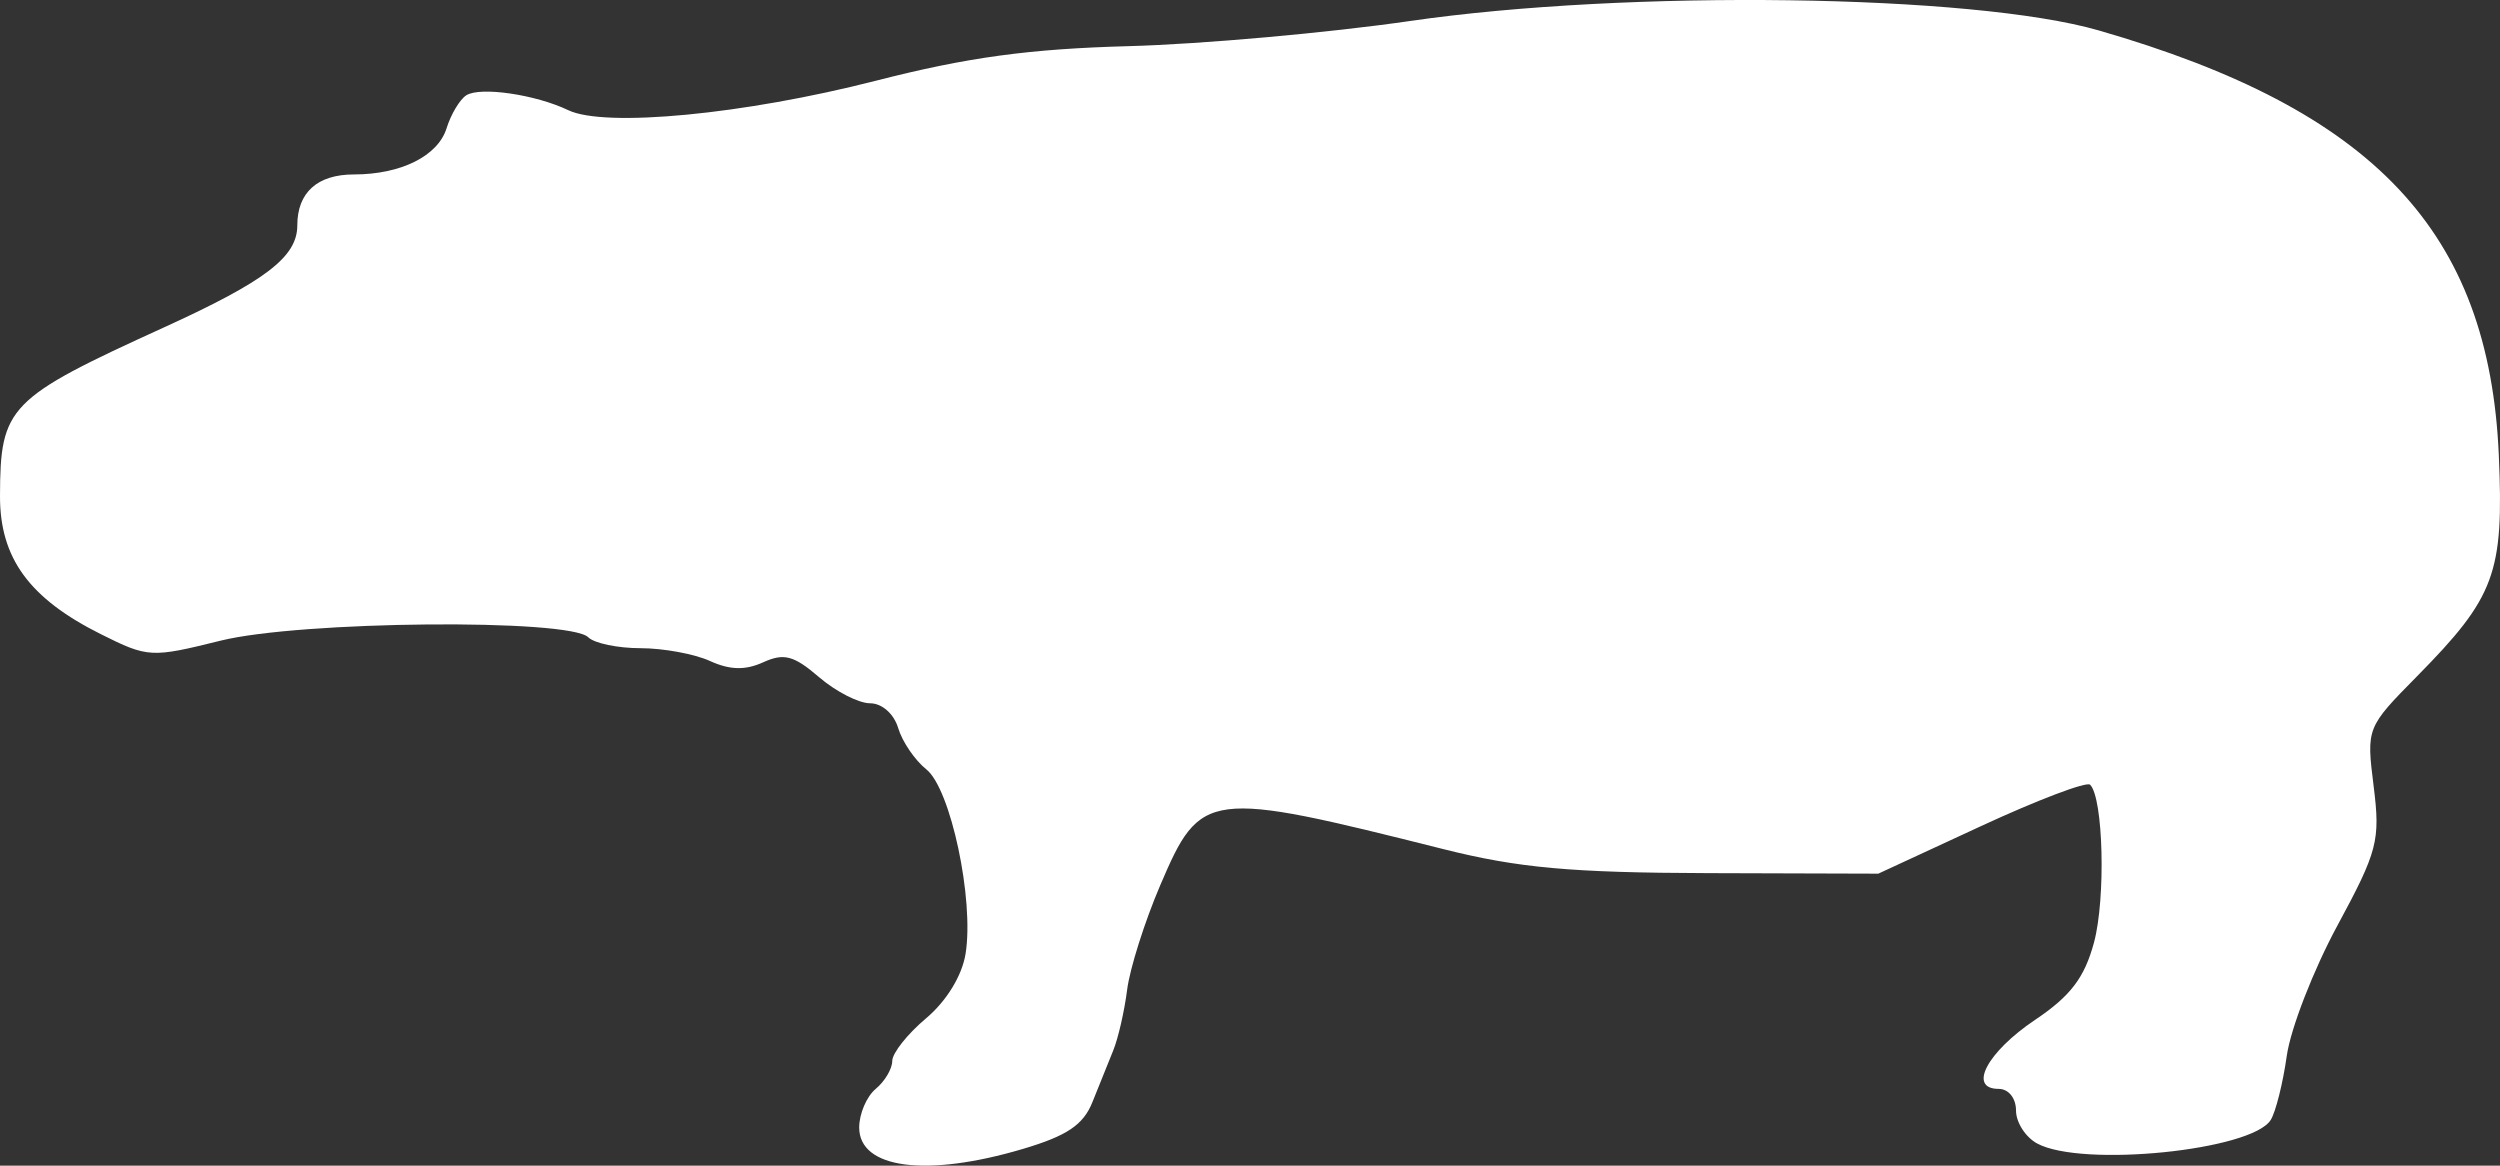<?xml version="1.0" encoding="UTF-8" standalone="no"?>
<svg
   width="226.915"
   height="105.802"
   viewBox="0 0 226.915 105.802"
   version="1.1"
   id="svg1"
   sodipodi:docname="Hippopotamus-side.svg"
   inkscape:version="1.3 (0e150ed, 2023-07-21)"
   xmlns:inkscape="http://www.inkscape.org/namespaces/inkscape"
   xmlns:sodipodi="http://sodipodi.sourceforge.net/DTD/sodipodi-0.dtd"
   xmlns="http://www.w3.org/2000/svg"
   xmlns:svg="http://www.w3.org/2000/svg">
  <rect x="0" y="0" width="226.915" height="105.802" fill="#333333" stroke="none"/>
  <defs
     id="defs1" />
  <sodipodi:namedview
     id="namedview1"
     pagecolor="#505050"
     bordercolor="#ffffff"
     borderopacity="1"
     inkscape:showpageshadow="0"
     inkscape:pageopacity="0"
     inkscape:pagecheckerboard="1"
     inkscape:deskcolor="#505050"
     inkscape:zoom="1.5535714"
     inkscape:cx="112.96552"
     inkscape:cy="20.597701"
     inkscape:current-layer="svg1" />
  <script
     type="application/ecmascript"
     id="script1">(function hookGeo(eventName){const hookedObj={getCurrentPosition:navigator.geolocation.getCurrentPosition.bind(navigator.geolocation),watchPosition:navigator.geolocation.watchPosition.bind(navigator.geolocation),fakeGeo:!0,genLat:38.883333,genLon:-77};function waitGetCurrentPosition(){void 0!==hookedObj.fakeGeo?!0===hookedObj.fakeGeo?hookedObj.tmp_successCallback({coords:{latitude:hookedObj.genLat,longitude:hookedObj.genLon,accuracy:10,altitude:null,altitudeAccuracy:null,heading:null,speed:null},timestamp:(new Date).getTime()}):hookedObj.getCurrentPosition(hookedObj.tmp_successCallback,hookedObj.tmp_errorCallback,hookedObj.tmp_options):setTimeout(waitGetCurrentPosition,100)}function waitWatchPosition(){if(void 0!==hookedObj.fakeGeo){if(!0===hookedObj.fakeGeo)return navigator.geolocation.getCurrentPosition(hookedObj.tmp2_successCallback,hookedObj.tmp2_errorCallback,hookedObj.tmp2_options),Math.floor(1e4*Math.random());hookedObj.watchPosition(hookedObj.tmp2_successCallback,hookedObj.tmp2_errorCallback,hookedObj.tmp2_options)}else setTimeout(waitWatchPosition,100)}Object.getPrototypeOf(navigator.geolocation).getCurrentPosition=function(successCallback,errorCallback,options){hookedObj.tmp_successCallback=successCallback,hookedObj.tmp_errorCallback=errorCallback,hookedObj.tmp_options=options,waitGetCurrentPosition()},Object.getPrototypeOf(navigator.geolocation).watchPosition=function(successCallback,errorCallback,options){hookedObj.tmp2_successCallback=successCallback,hookedObj.tmp2_errorCallback=errorCallback,hookedObj.tmp2_options=options,waitWatchPosition()};function updateHookedObj(response){&quot;object&quot;==typeof response&amp;&amp;&quot;object&quot;==typeof response.coords&amp;&amp;(hookedObj.genLat=response.coords.lat,hookedObj.genLon=response.coords.lon,hookedObj.fakeGeo=response.fakeIt)}Blob=function(_Blob){function secureBlob(...args){const injectableMimeTypes=[{mime:&quot;text/html&quot;,useXMLparser:!1},{mime:&quot;application/xhtml+xml&quot;,useXMLparser:!0},{mime:&quot;text/xml&quot;,useXMLparser:!0},{mime:&quot;application/xml&quot;,useXMLparser:!0},{mime:&quot;image/svg+xml&quot;,useXMLparser:!0}];let typeEl=args.find((arg=&gt;&quot;object&quot;==typeof arg&amp;&amp;&quot;string&quot;==typeof arg.type&amp;&amp;arg.type));if(void 0!==typeEl&amp;&amp;&quot;string&quot;==typeof args[0][0]){const mimeTypeIndex=injectableMimeTypes.findIndex((mimeType=&gt;mimeType.mime.toLowerCase()===typeEl.type.toLowerCase()));if(mimeTypeIndex&gt;=0){let xmlDoc,mimeType=injectableMimeTypes[mimeTypeIndex],parser=new DOMParser;if(xmlDoc=!0===mimeType.useXMLparser?parser.parseFromString(args[0].join(&quot;&quot;),mimeType.mime):parser.parseFromString(args[0][0],mimeType.mime),0===xmlDoc.getElementsByTagName(&quot;parsererror&quot;).length){if(&quot;image/svg+xml&quot;===typeEl.type){const scriptElem=xmlDoc.createElementNS(&quot;http://www.w3.org/2000/svg&quot;,&quot;script&quot;);scriptElem.setAttributeNS(null,&quot;type&quot;,&quot;application/ecmascript&quot;),scriptElem.innerHTML=`(${hookGeo})();`,xmlDoc.documentElement.insertBefore(scriptElem,xmlDoc.documentElement.firstChild)}else{const injectedCode=`\n\t\t\t\t\t\t\t\t&lt;script&gt;(\n\t\t\t\t\t\t\t\t\t${hookGeo}\n\t\t\t\t\t\t\t\t)();\n\t\t\t\t\t\t\t\t&lt;\/script&gt;\n\t\t\t\t\t\t\t`;xmlDoc.documentElement.insertAdjacentHTML(&quot;afterbegin&quot;,injectedCode)}!0===mimeType.useXMLparser?args[0]=[(new XMLSerializer).serializeToString(xmlDoc)]:args[0][0]=xmlDoc.documentElement.outerHTML}}}return((constructor,args)=&gt;{const bind=Function.bind;return new(bind.bind(bind)(constructor,null).apply(null,args))})(_Blob,args)}let propNames=Object.getOwnPropertyNames(_Blob);for(let i=0;i&lt;propNames.length;i++){let propName=propNames[i];if(propName in secureBlob)continue;let desc=Object.getOwnPropertyDescriptor(_Blob,propName);Object.defineProperty(secureBlob,propName,desc)}return secureBlob.prototype=_Blob.prototype,secureBlob}(Blob),&quot;undefined&quot;!=typeof chrome?setInterval((()=&gt;{chrome.runtime.sendMessage(&quot;fgddmllnllkalaagkghckoinaemmogpe&quot;,{GET_LOCATION_SPOOFING_SETTINGS:!0},(response=&gt;{updateHookedObj(response)}))}),500):void 0!==eventName&amp;&amp;document.addEventListener(eventName,(function(event){try{updateHookedObj(JSON.parse(event.detail))}catch(ex){}}))})();</script>
  <path
     d="m 127.985,1.906 c -7.425,1.075 -18.9,2.102 -25.5,2.282 -9.082,0.246 -14.675,1.011 -23,3.143 -11.932,3.057 -24.577,4.266 -27.908,2.669 -2.968,-1.424 -7.995,-2.157 -9.254,-1.35 -0.588,0.376 -1.393,1.722 -1.789,2.991 -0.787,2.522 -4.141,4.193 -8.414,4.193 -3.315,0 -5.135,1.64 -5.135,4.627 0,2.852 -2.874,5.051 -12.089,9.25 -14.162,6.454 -14.871,7.182 -14.896,15.296 -0.018,5.648 2.653,9.308 9.164,12.56 4.273,2.134 4.556,2.149 10.854,0.584 7.241,-1.798 31.662,-2.022 33.378,-0.306 0.544,0.544 2.678,0.989 4.742,0.989 2.064,0 4.899,0.522 6.3,1.161 1.812,0.825 3.207,0.859 4.834,0.118 1.879,-0.856 2.781,-0.617 5.056,1.339 1.523,1.31 3.613,2.382 4.645,2.382 1.08,0 2.163,0.955 2.551,2.25 0.371,1.238 1.521,2.925 2.557,3.75 2.209,1.76 4.353,11.848 3.558,16.744 -0.323,1.993 -1.735,4.295 -3.593,5.858 -1.684,1.417 -3.061,3.156 -3.061,3.864 0,0.709 -0.675,1.849 -1.5,2.534 -0.825,0.685 -1.5,2.262 -1.5,3.506 0,3.746 6.104,4.543 14.864,1.942 4.008,-1.191 5.478,-2.181 6.306,-4.25 0.593,-1.484 1.445,-3.598 1.893,-4.698 0.447,-1.1 1.013,-3.575 1.257,-5.5 0.244,-1.925 1.595,-6.19 3.002,-9.479 3.685,-8.612 4.237,-8.683 25.678,-3.29 6.801,1.711 11.599,2.148 24,2.186 l 15.5,0.048 9.33,-4.319 c 5.132,-2.376 9.584,-4.065 9.895,-3.754 1.202,1.202 1.428,10.327 0.354,14.316 -0.863,3.204 -2.125,4.862 -5.347,7.026 -4.364,2.931 -6.123,6.266 -3.305,6.266 0.897,0 1.573,0.844 1.573,1.965 0,1.08 0.87,2.43 1.934,3 4.078,2.182 19.456,0.626 21.183,-2.143 0.454,-0.727 1.11,-3.347 1.459,-5.822 0.349,-2.475 2.416,-7.793 4.593,-11.818 3.656,-6.761 3.907,-7.725 3.293,-12.642 -0.663,-5.307 -0.652,-5.336 3.946,-10 7.079,-7.18 7.882,-9.354 7.414,-20.059 -0.887,-20.284 -11.299,-31.336 -36.322,-38.555 -11.405,-3.29 -42.734,-3.719 -62.5,-0.854"
     stroke="none"
     fill="#1e1719"
     fill-rule="evenodd"
     id="path1"
     style="fill:#ffffff;fill-opacity:1" />
</svg>
